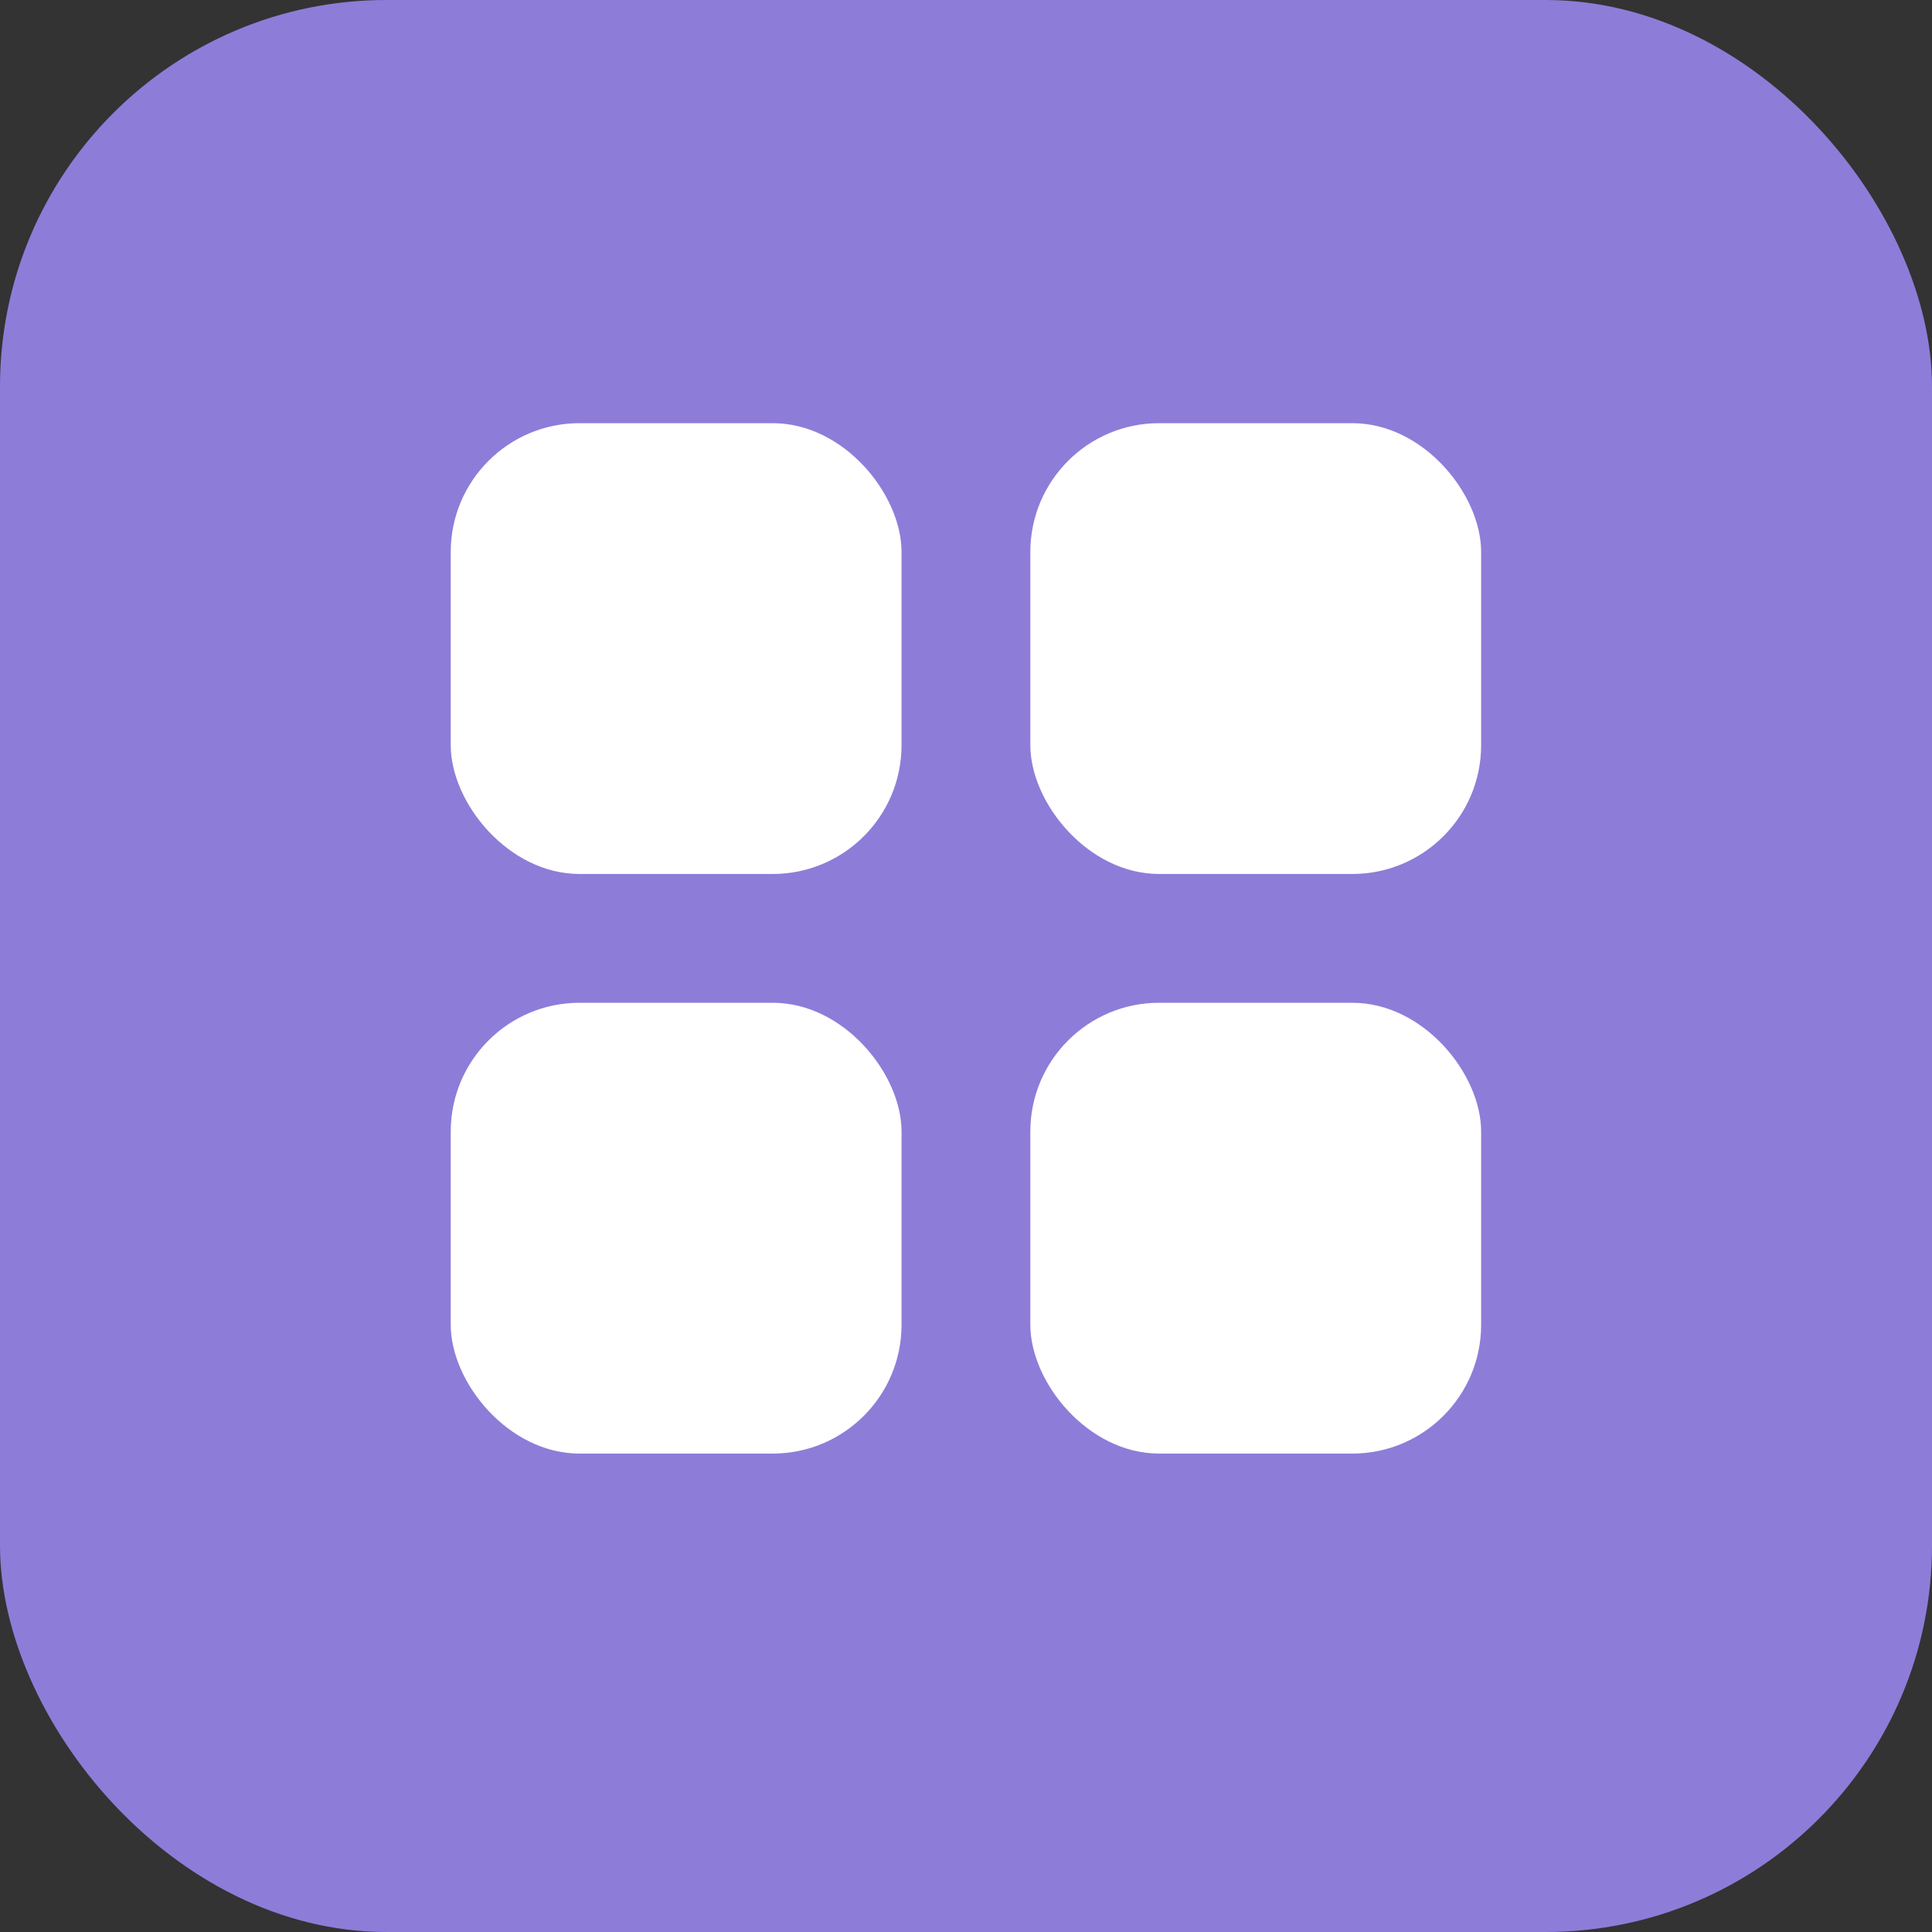 <svg width="30" height="30" viewBox="0 0 30 30" fill="none" xmlns="http://www.w3.org/2000/svg">
<rect x="0" y="0" width="30" height="30" fill="#333333" stroke="none"/>
<rect width="30" height="30" rx="6" fill="#8E7CD9"/>
<rect x="6.999" y="6.571" width="7" height="7" rx="2" fill="white"/>
<rect x="15.999" y="6.571" width="7" height="7" rx="2" fill="white"/>
<rect x="15.999" y="15.571" width="7" height="7" rx="2" fill="white"/>
<rect x="6.999" y="15.571" width="7" height="7" rx="2" fill="white"/>
</svg>
